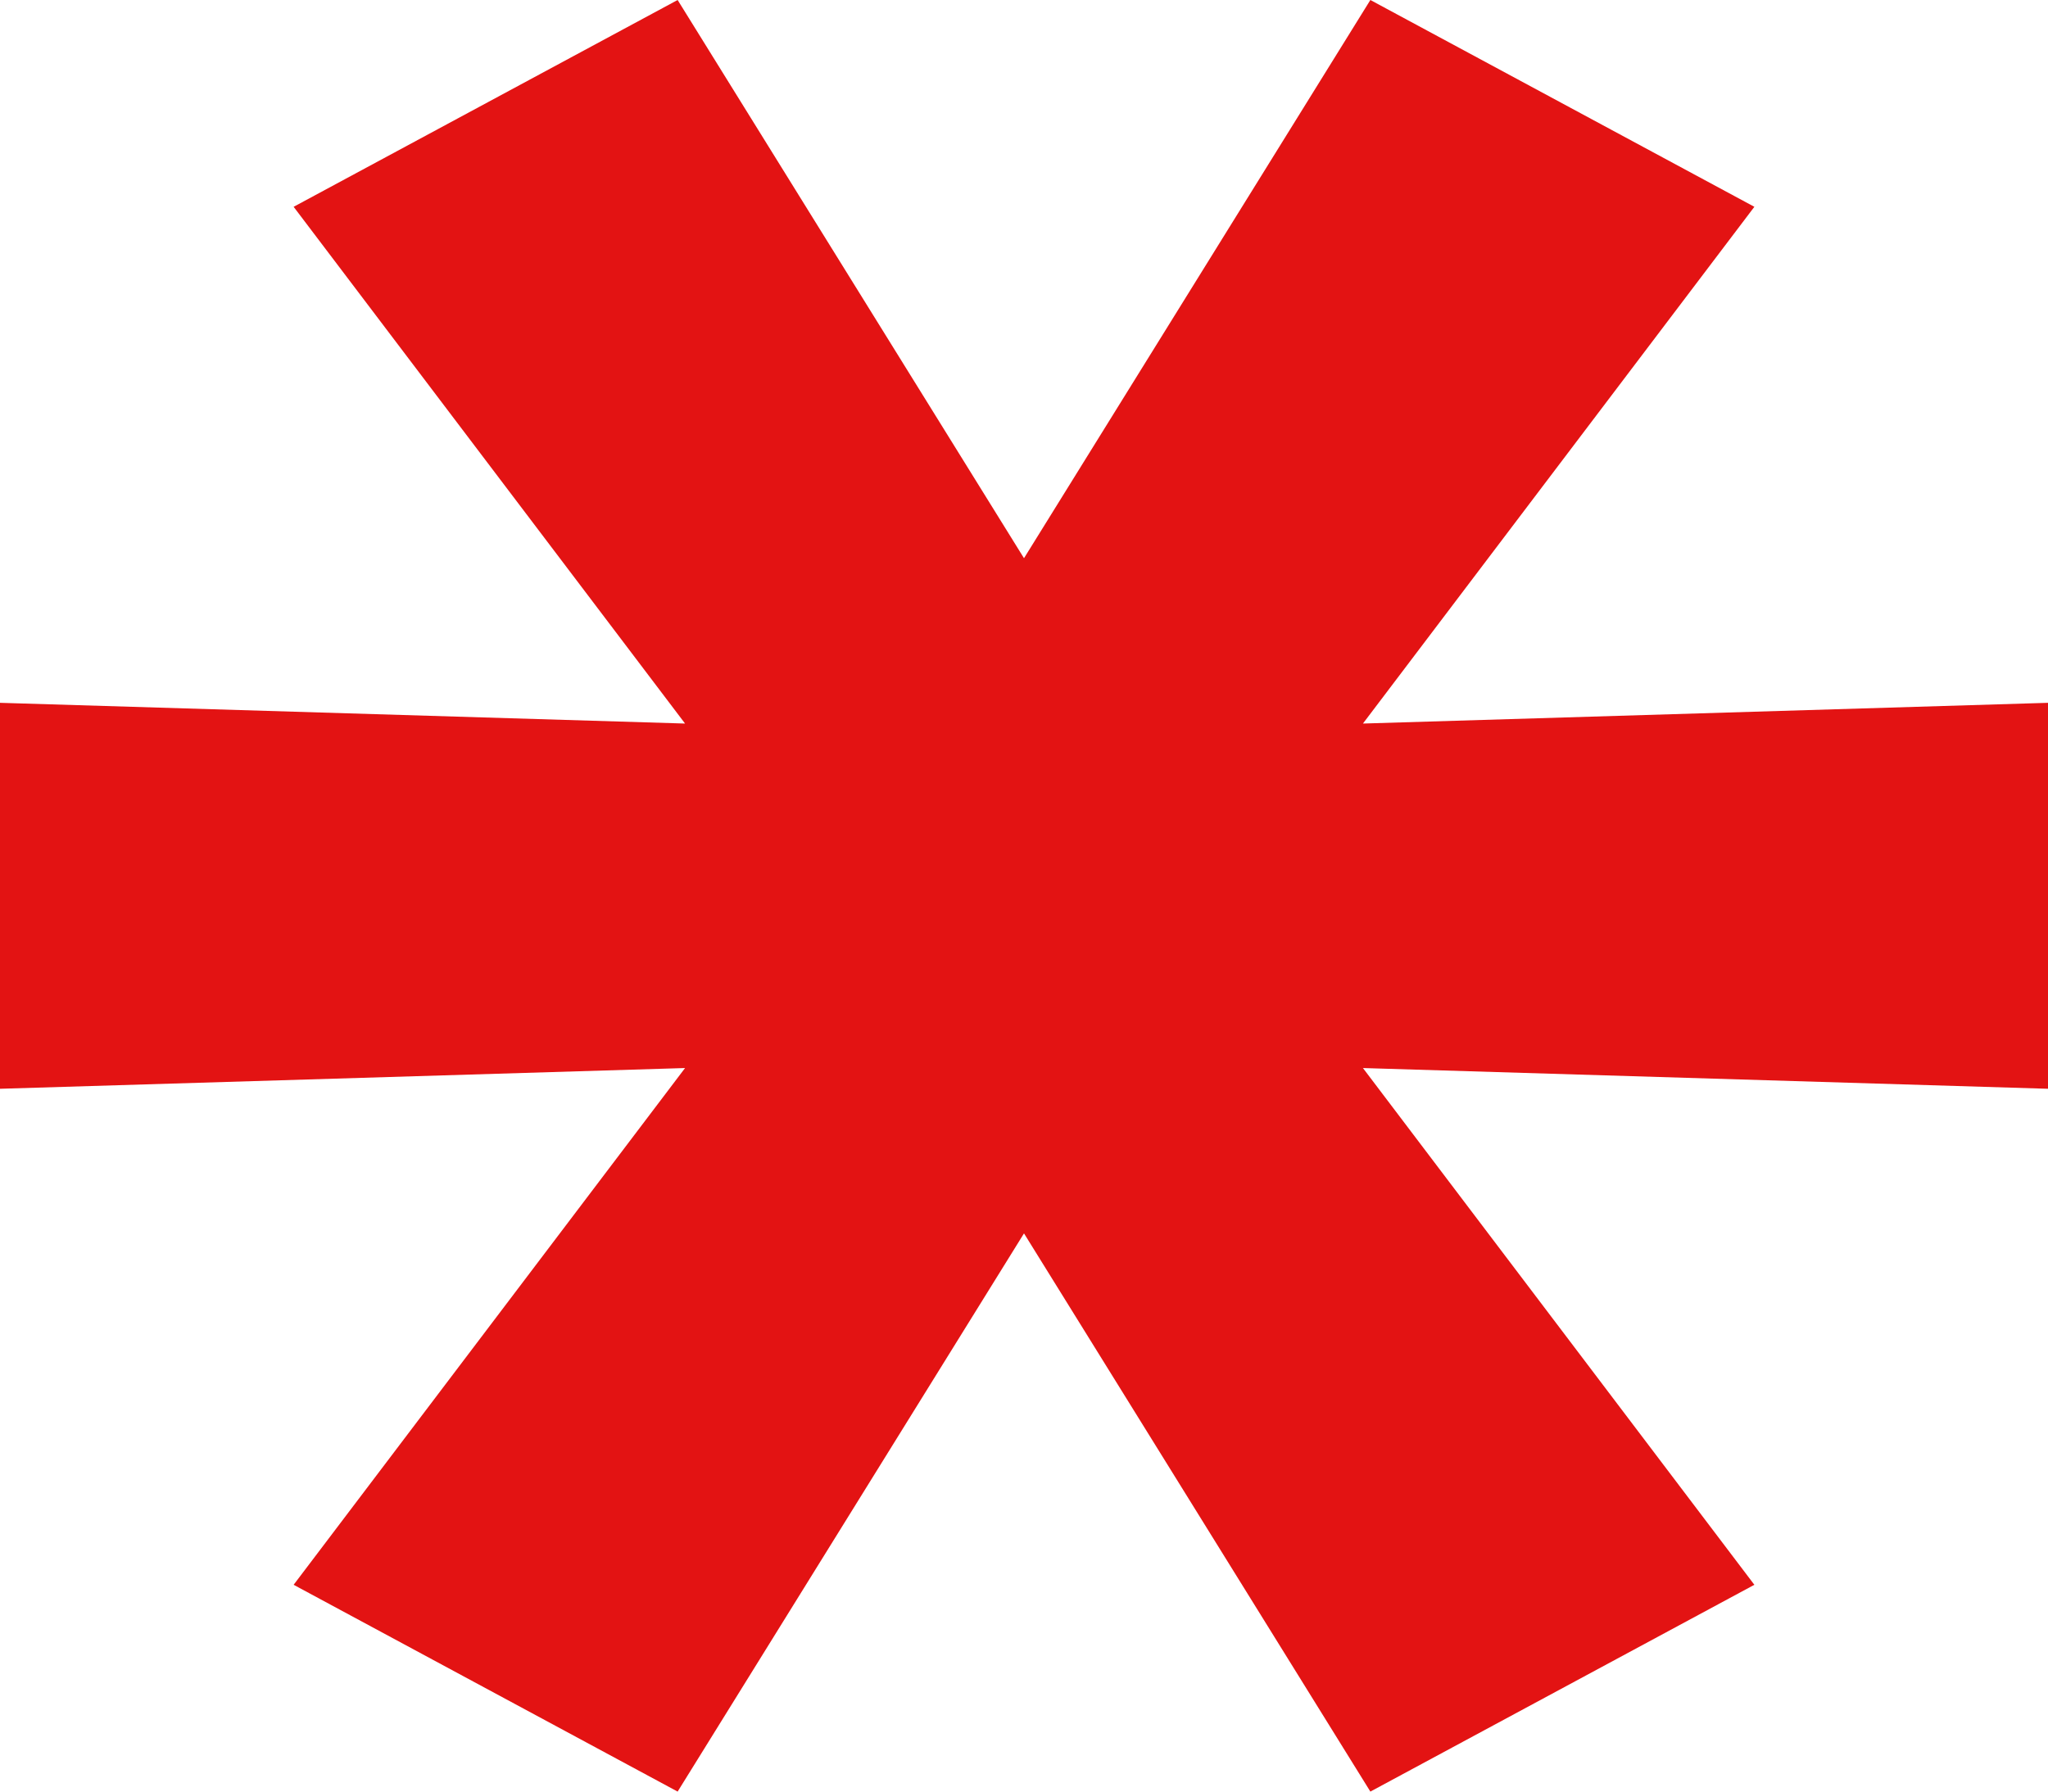 <svg width="8" height="7" viewBox="0 0 8 7" fill="none" xmlns="http://www.w3.org/2000/svg">
<path d="M8 2.746V4.254L5.324 4.173L6.853 6.192L5.353 7L4 4.819L2.647 7L1.147 6.192L2.676 4.173L0 4.254V2.746L2.676 2.827L1.147 0.808L2.647 0L4 2.181L5.353 0L6.853 0.808L5.324 2.827L8 2.746Z" fill="#E31313"/>
</svg>
